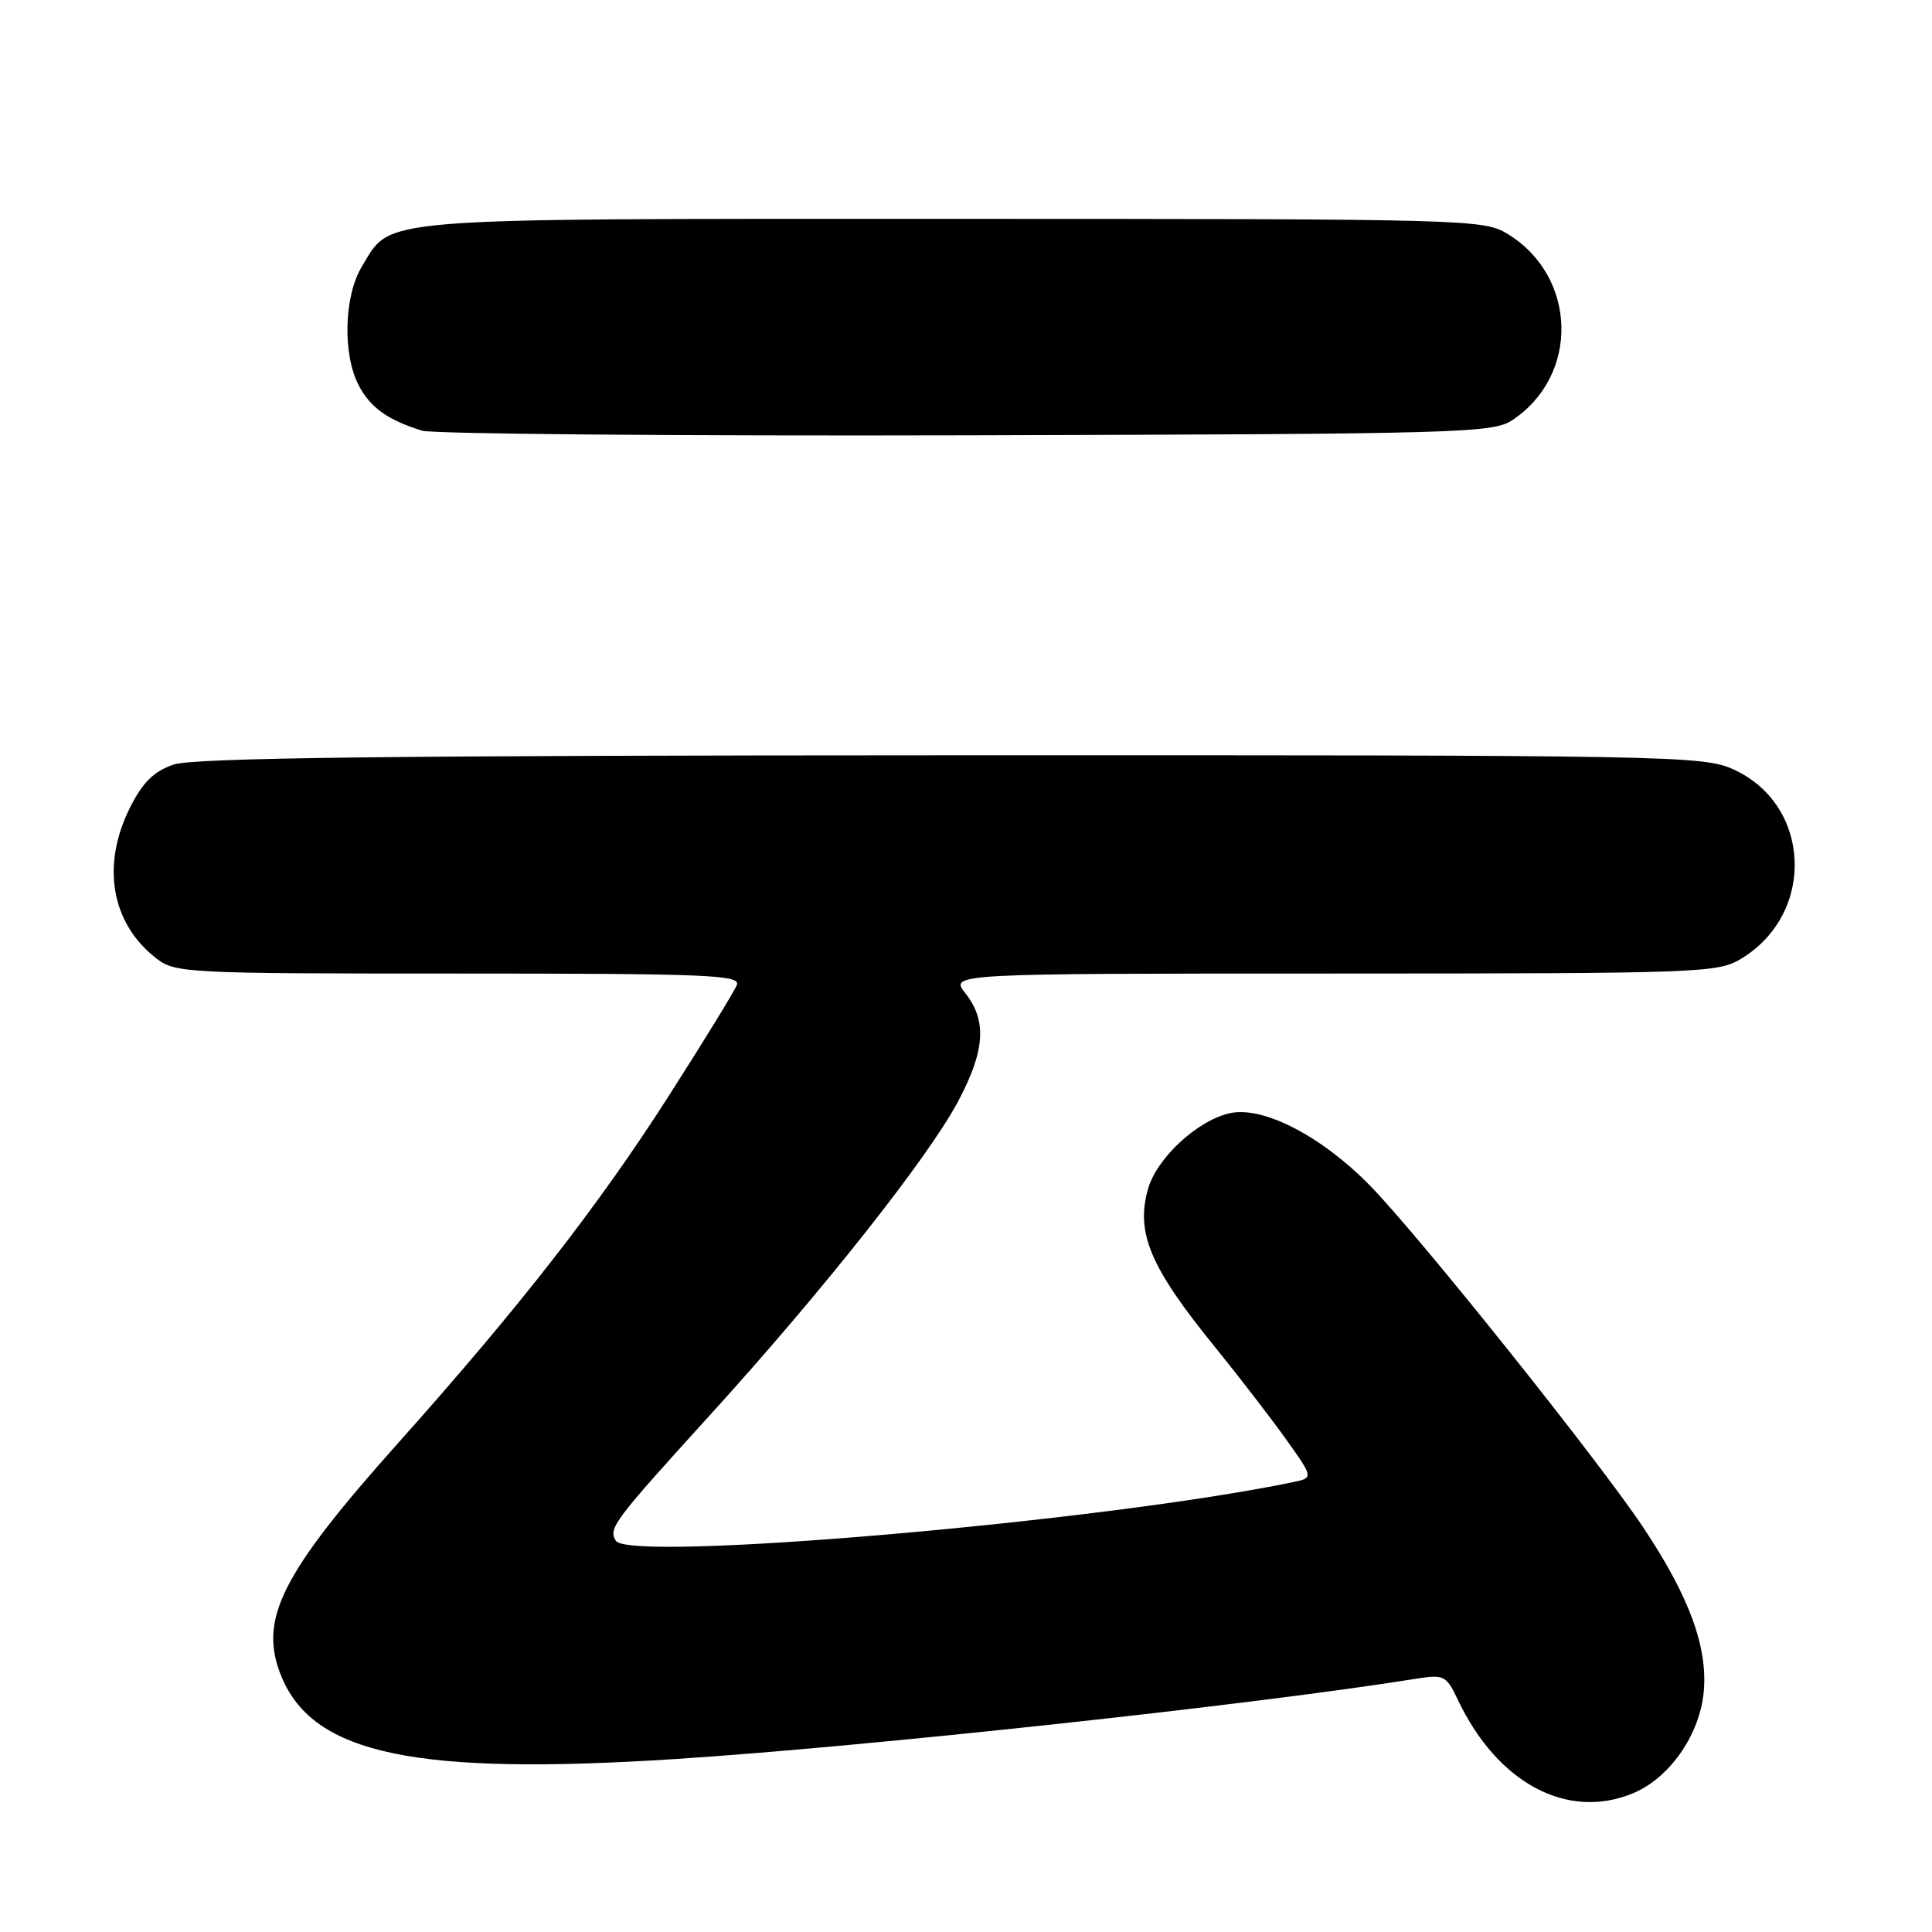 <?xml version="1.0" encoding="UTF-8" standalone="no"?>
<!DOCTYPE svg PUBLIC "-//W3C//DTD SVG 1.1//EN" "http://www.w3.org/Graphics/SVG/1.1/DTD/svg11.dtd" >
<svg xmlns="http://www.w3.org/2000/svg" xmlns:xlink="http://www.w3.org/1999/xlink" version="1.1" viewBox="0 0 256 256">
 <g >
 <path fill="currentColor"
d=" M 216.40 237.61 C 221.23 235.59 225.21 229.89 225.75 224.21 C 226.31 218.26 223.83 211.51 217.69 202.32 C 211.74 193.41 188.22 163.98 181.64 157.21 C 175.22 150.60 167.40 146.53 162.98 147.50 C 158.65 148.45 153.24 153.48 152.10 157.60 C 150.49 163.41 152.42 167.94 161.00 178.50 C 164.12 182.35 168.34 187.82 170.37 190.66 C 174.06 195.83 174.06 195.83 171.28 196.40 C 146.20 201.61 83.38 207.04 81.60 204.16 C 80.58 202.51 81.26 201.61 94.20 187.37 C 108.98 171.10 122.97 153.42 126.93 145.98 C 130.52 139.24 130.80 135.28 127.93 131.63 C 125.85 129.00 125.85 129.00 176.68 129.00 C 225.63 128.99 227.62 128.92 230.76 127.01 C 240.63 120.99 240.01 106.63 229.69 101.95 C 225.66 100.12 221.71 100.05 126.00 100.08 C 51.61 100.10 25.62 100.41 23.00 101.31 C 20.39 102.20 18.93 103.64 17.25 106.96 C 13.41 114.58 14.70 122.26 20.61 126.91 C 23.20 128.95 24.26 129.00 60.74 129.00 C 93.67 129.00 98.14 129.18 97.64 130.50 C 97.32 131.33 93.25 137.97 88.59 145.25 C 79.36 159.70 68.84 173.19 52.94 191.00 C 37.15 208.67 34.16 214.66 37.33 222.24 C 41.60 232.47 55.16 235.29 89.50 233.08 C 114.66 231.46 166.26 225.87 187.52 222.46 C 191.37 221.85 191.62 221.97 193.20 225.29 C 198.45 236.31 207.72 241.23 216.40 237.61 Z  M 200.34 55.70 C 209.33 49.80 209.02 36.64 199.76 30.99 C 196.59 29.06 194.58 29.01 126.20 29.00 C 48.62 29.00 51.96 28.73 47.96 35.30 C 45.59 39.19 45.37 46.88 47.51 51.02 C 49.05 53.99 51.35 55.65 55.94 57.07 C 57.35 57.50 89.80 57.78 128.04 57.68 C 193.22 57.51 197.76 57.39 200.34 55.70 Z "/>
</g>
</svg>